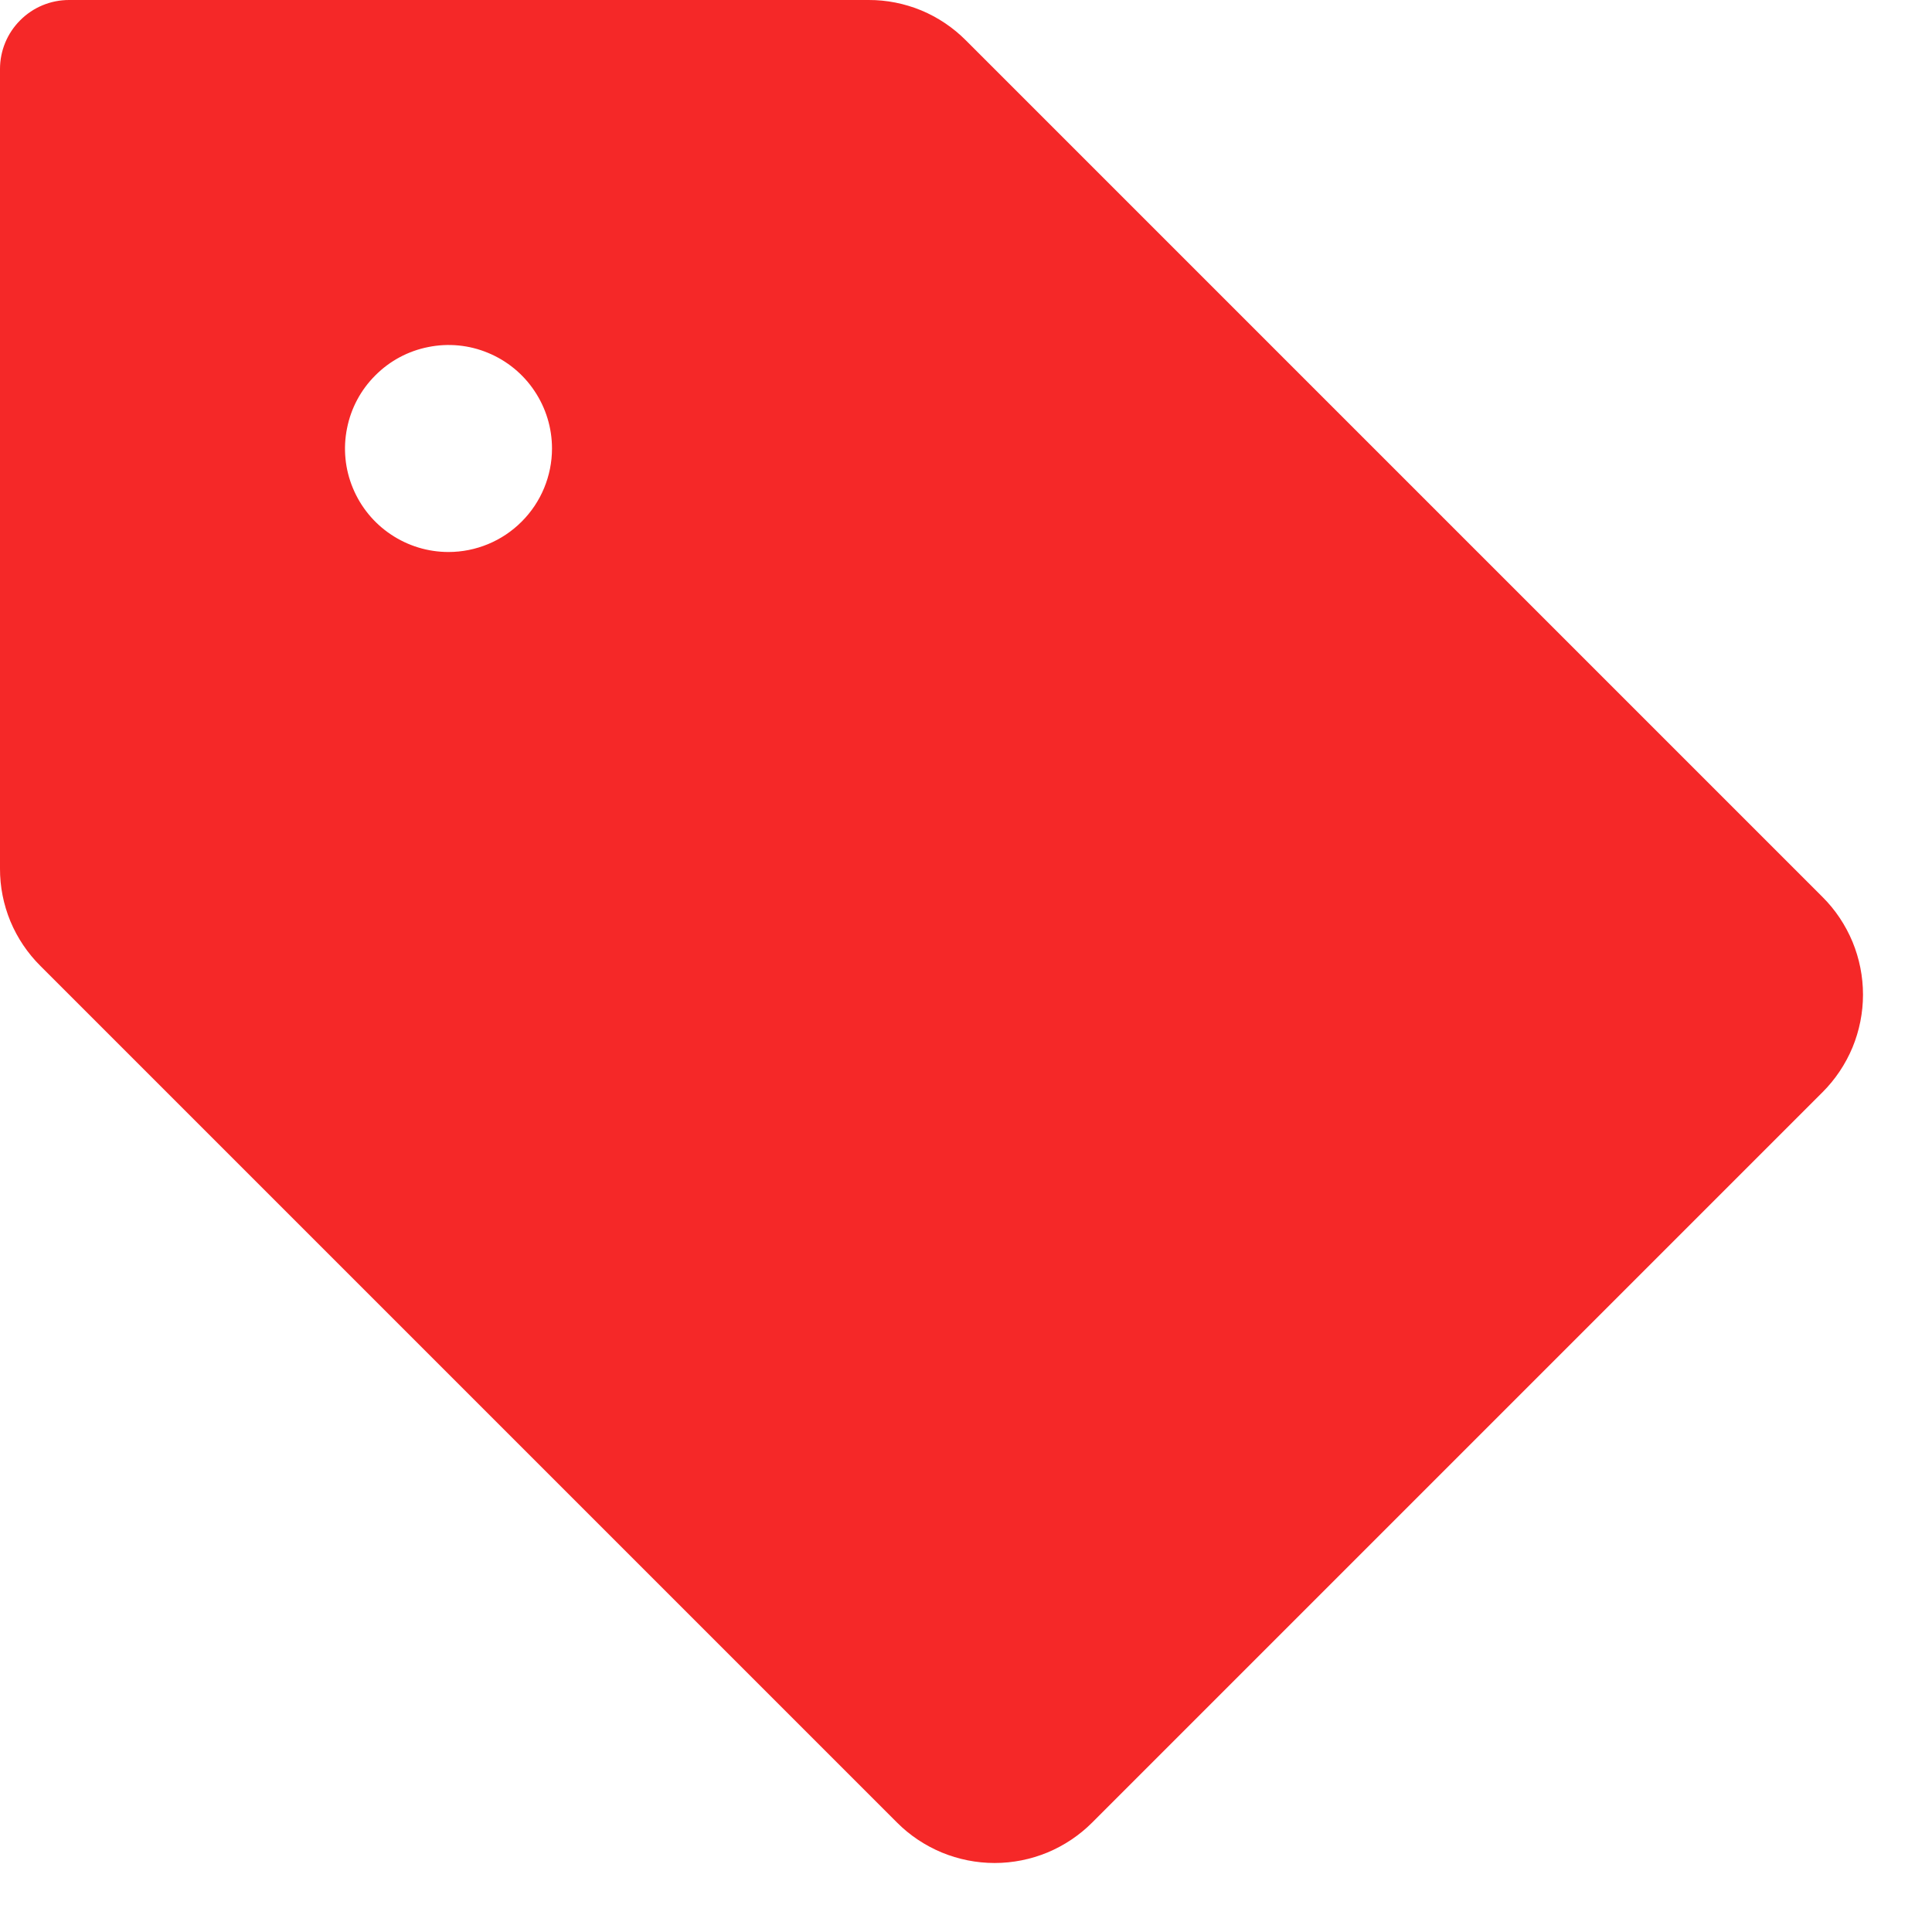 <svg width="21" height="21" viewBox="0 0 21 21" fill="none" xmlns="http://www.w3.org/2000/svg">
<path d="M19.81 9.75L10.5 0.44C10.361 0.3 10.196 0.189 10.014 0.113C9.832 0.038 9.637 -0.001 9.44 7.58902e-06H0.75C0.551 7.58902e-06 0.36 0.079 0.22 0.22C0.079 0.36 7.58902e-06 0.551 7.58902e-06 0.75V9.44C-0.001 9.637 0.038 9.832 0.113 10.014C0.189 10.196 0.3 10.361 0.44 10.5L9.75 19.81C9.889 19.95 10.055 20.06 10.237 20.136C10.419 20.211 10.614 20.25 10.811 20.25C11.008 20.25 11.203 20.211 11.385 20.136C11.567 20.06 11.732 19.95 11.872 19.81L19.81 11.872C19.95 11.732 20.06 11.567 20.136 11.385C20.211 11.203 20.25 11.008 20.25 10.811C20.25 10.614 20.211 10.419 20.136 10.237C20.06 10.055 19.95 9.889 19.81 9.75ZM4.875 6C4.652 6 4.435 5.934 4.25 5.81C4.065 5.687 3.921 5.511 3.836 5.306C3.75 5.1 3.728 4.874 3.772 4.656C3.815 4.437 3.922 4.237 4.08 4.08C4.237 3.922 4.437 3.815 4.656 3.772C4.874 3.728 5.1 3.75 5.306 3.836C5.511 3.921 5.687 4.065 5.81 4.25C5.934 4.435 6 4.652 6 4.875C6 5.173 5.881 5.46 5.67 5.67C5.46 5.881 5.173 6 4.875 6Z" fill="#F52828"/>
</svg>
